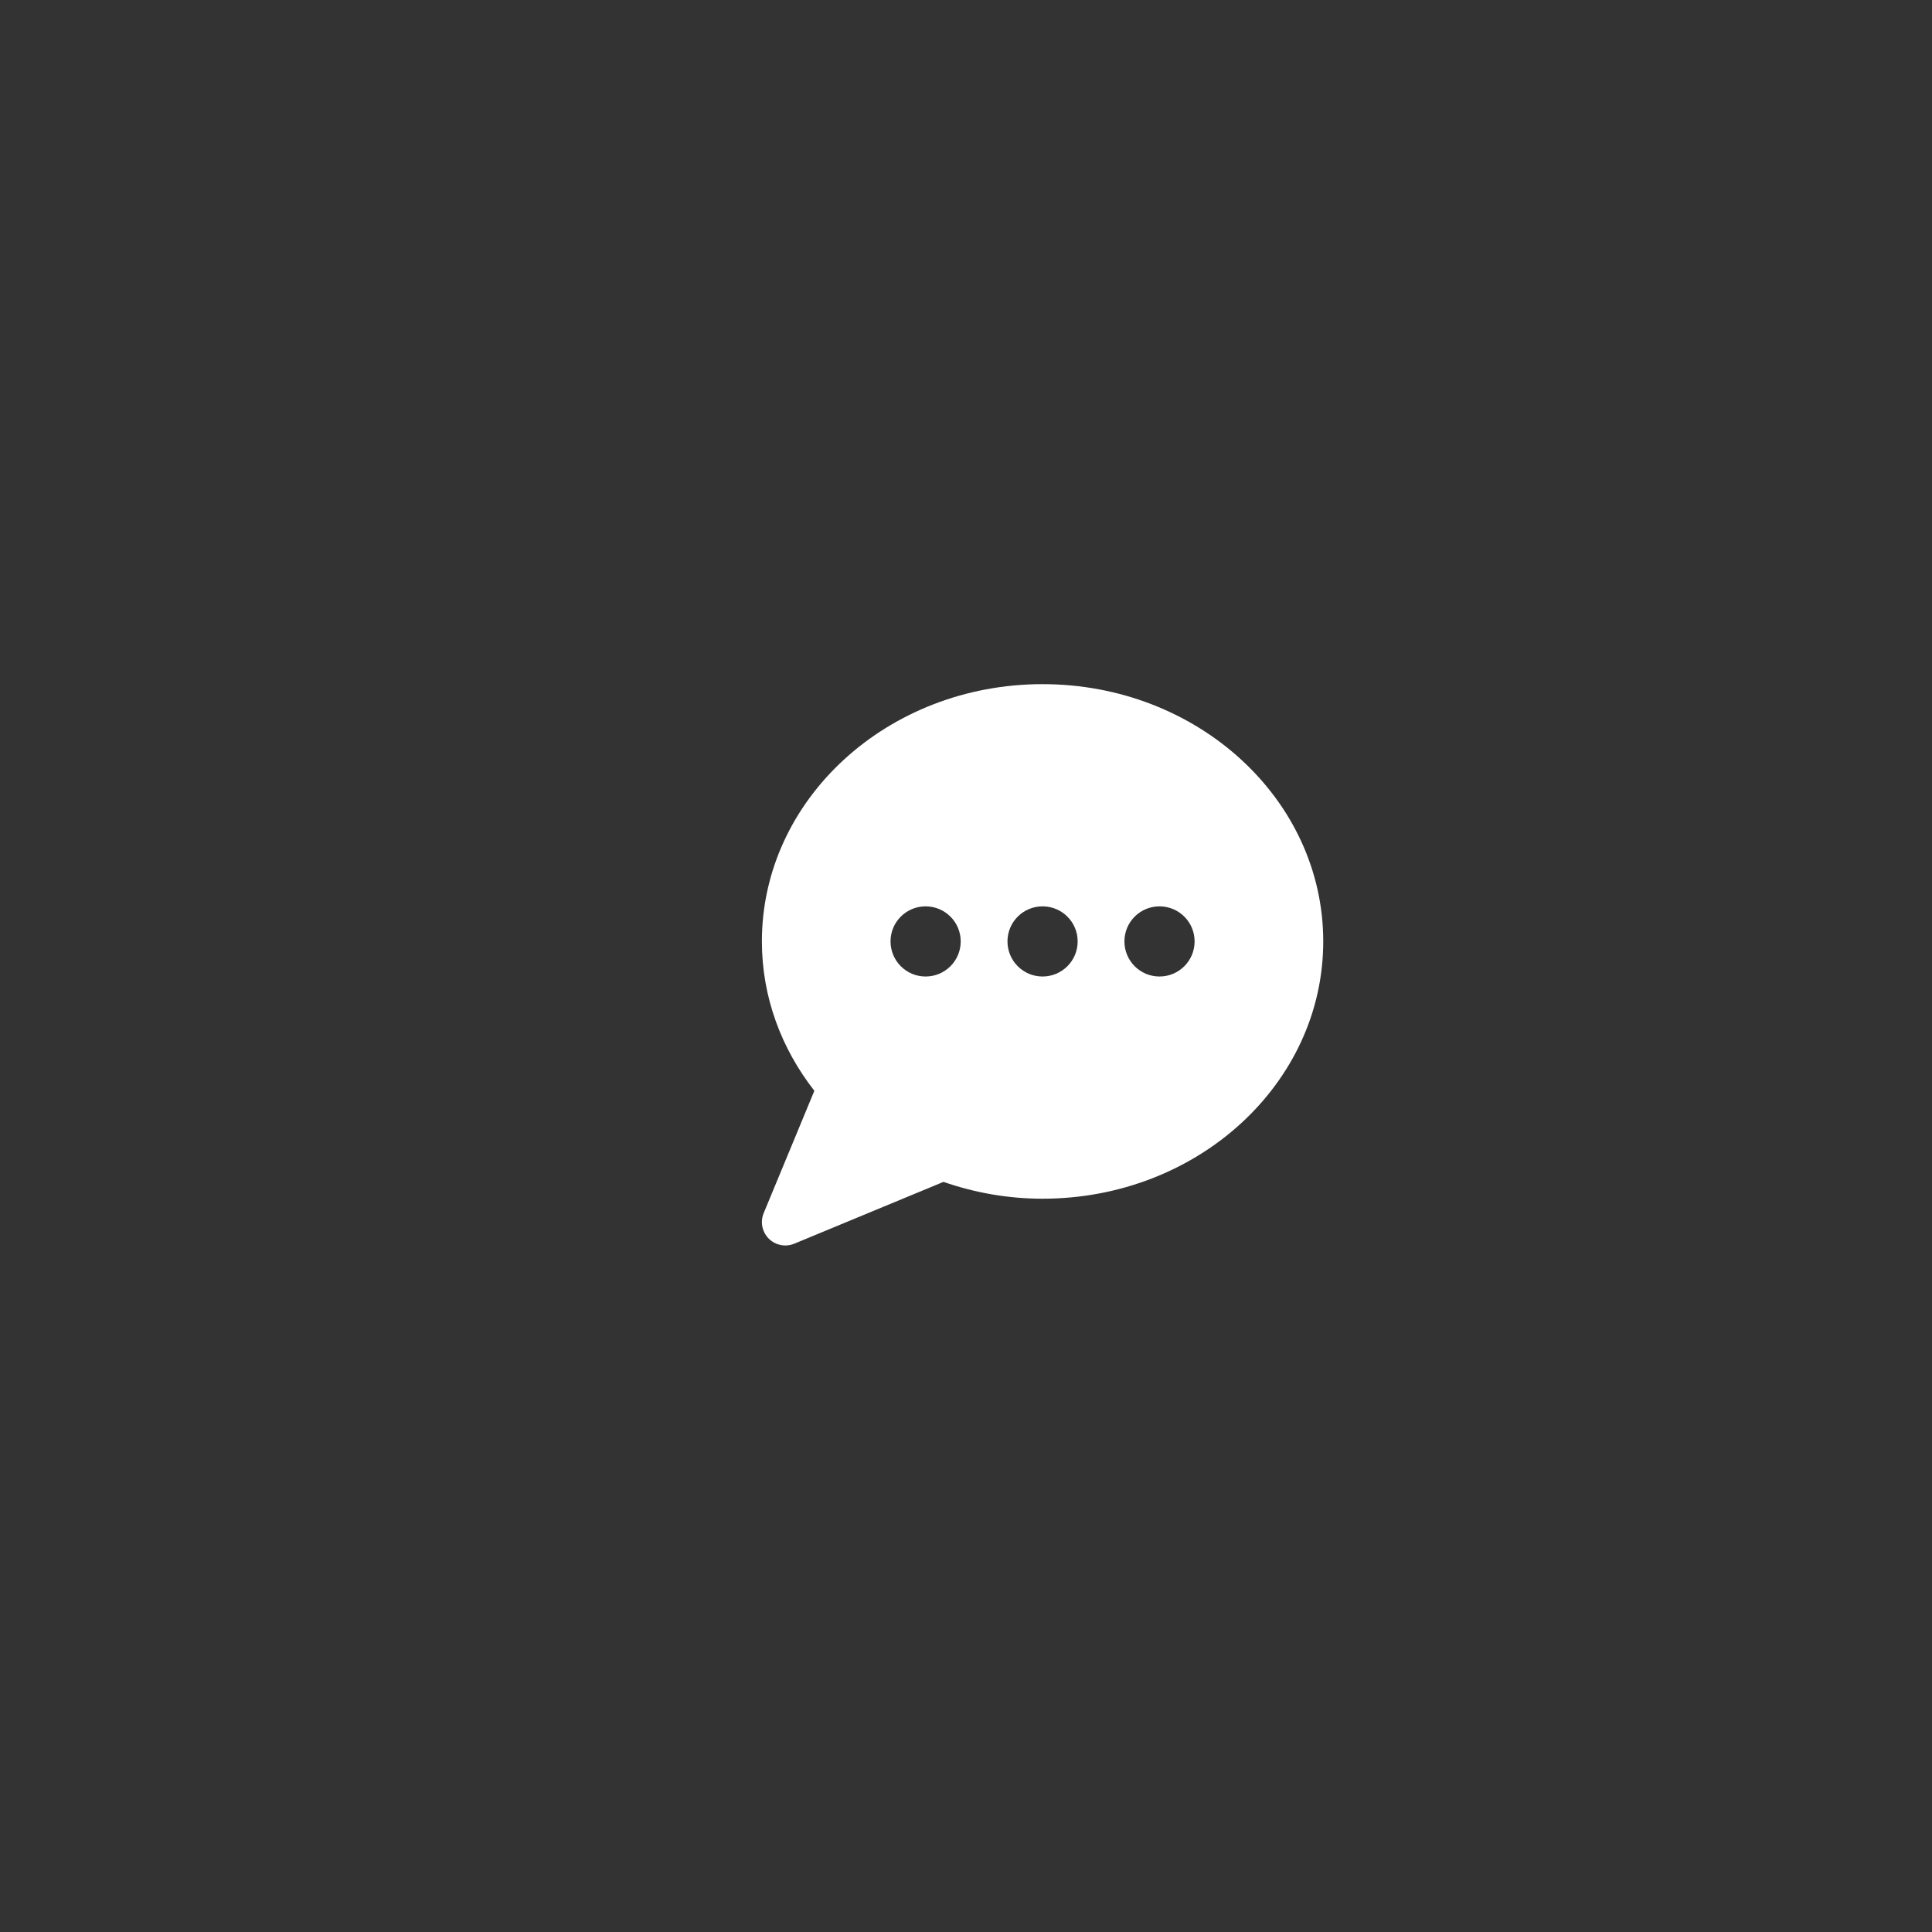 <svg xmlns="http://www.w3.org/2000/svg" xmlns:xlink="http://www.w3.org/1999/xlink" width="500" zoomAndPan="magnify" viewBox="0 0 375 375" height="500" preserveAspectRatio="xMidYMid meet" version="1.0"><rect x="0" y="0" width="375" height="375" fill="#333333" stroke="none"/><defs><clipPath id="id1"><path d="M 147.34 132.59 L 256.84 132.59 L 256.84 242 L 147.34 242 Z M 147.34 132.59 " clip-rule="nonzero"/></clipPath></defs><g clip-path="url(#id1)"><path fill="#ffffff" d="M 202.359 132.793 C 172.277 132.793 147.883 155.145 147.883 182.73 C 147.883 193.551 151.676 203.539 158.066 211.723 L 148.23 235.469 C 147.273 237.789 148.371 240.441 150.688 241.402 C 151.848 241.879 153.09 241.848 154.16 241.402 L 183.129 229.402 C 189.113 231.48 195.578 232.668 202.359 232.668 C 232.457 232.668 256.84 210.301 256.84 182.73 C 256.84 155.145 232.457 132.793 202.359 132.793 Z M 179.66 189.539 C 175.898 189.539 172.852 186.492 172.852 182.73 C 172.852 178.961 175.898 175.922 179.66 175.922 C 183.422 175.922 186.473 178.961 186.473 182.73 C 186.473 186.492 183.422 189.539 179.66 189.539 Z M 202.359 189.539 C 198.598 189.539 195.551 186.492 195.551 182.73 C 195.551 178.961 198.598 175.922 202.359 175.922 C 206.121 175.922 209.172 178.961 209.172 182.73 C 209.172 186.492 206.121 189.539 202.359 189.539 Z M 225.059 189.539 C 221.297 189.539 218.25 186.492 218.25 182.73 C 218.25 178.961 221.297 175.922 225.059 175.922 C 228.82 175.922 231.871 178.961 231.871 182.73 C 231.871 186.492 228.82 189.539 225.059 189.539 Z M 225.059 189.539 " fill-opacity="1" fill-rule="nonzero"/></g></svg>